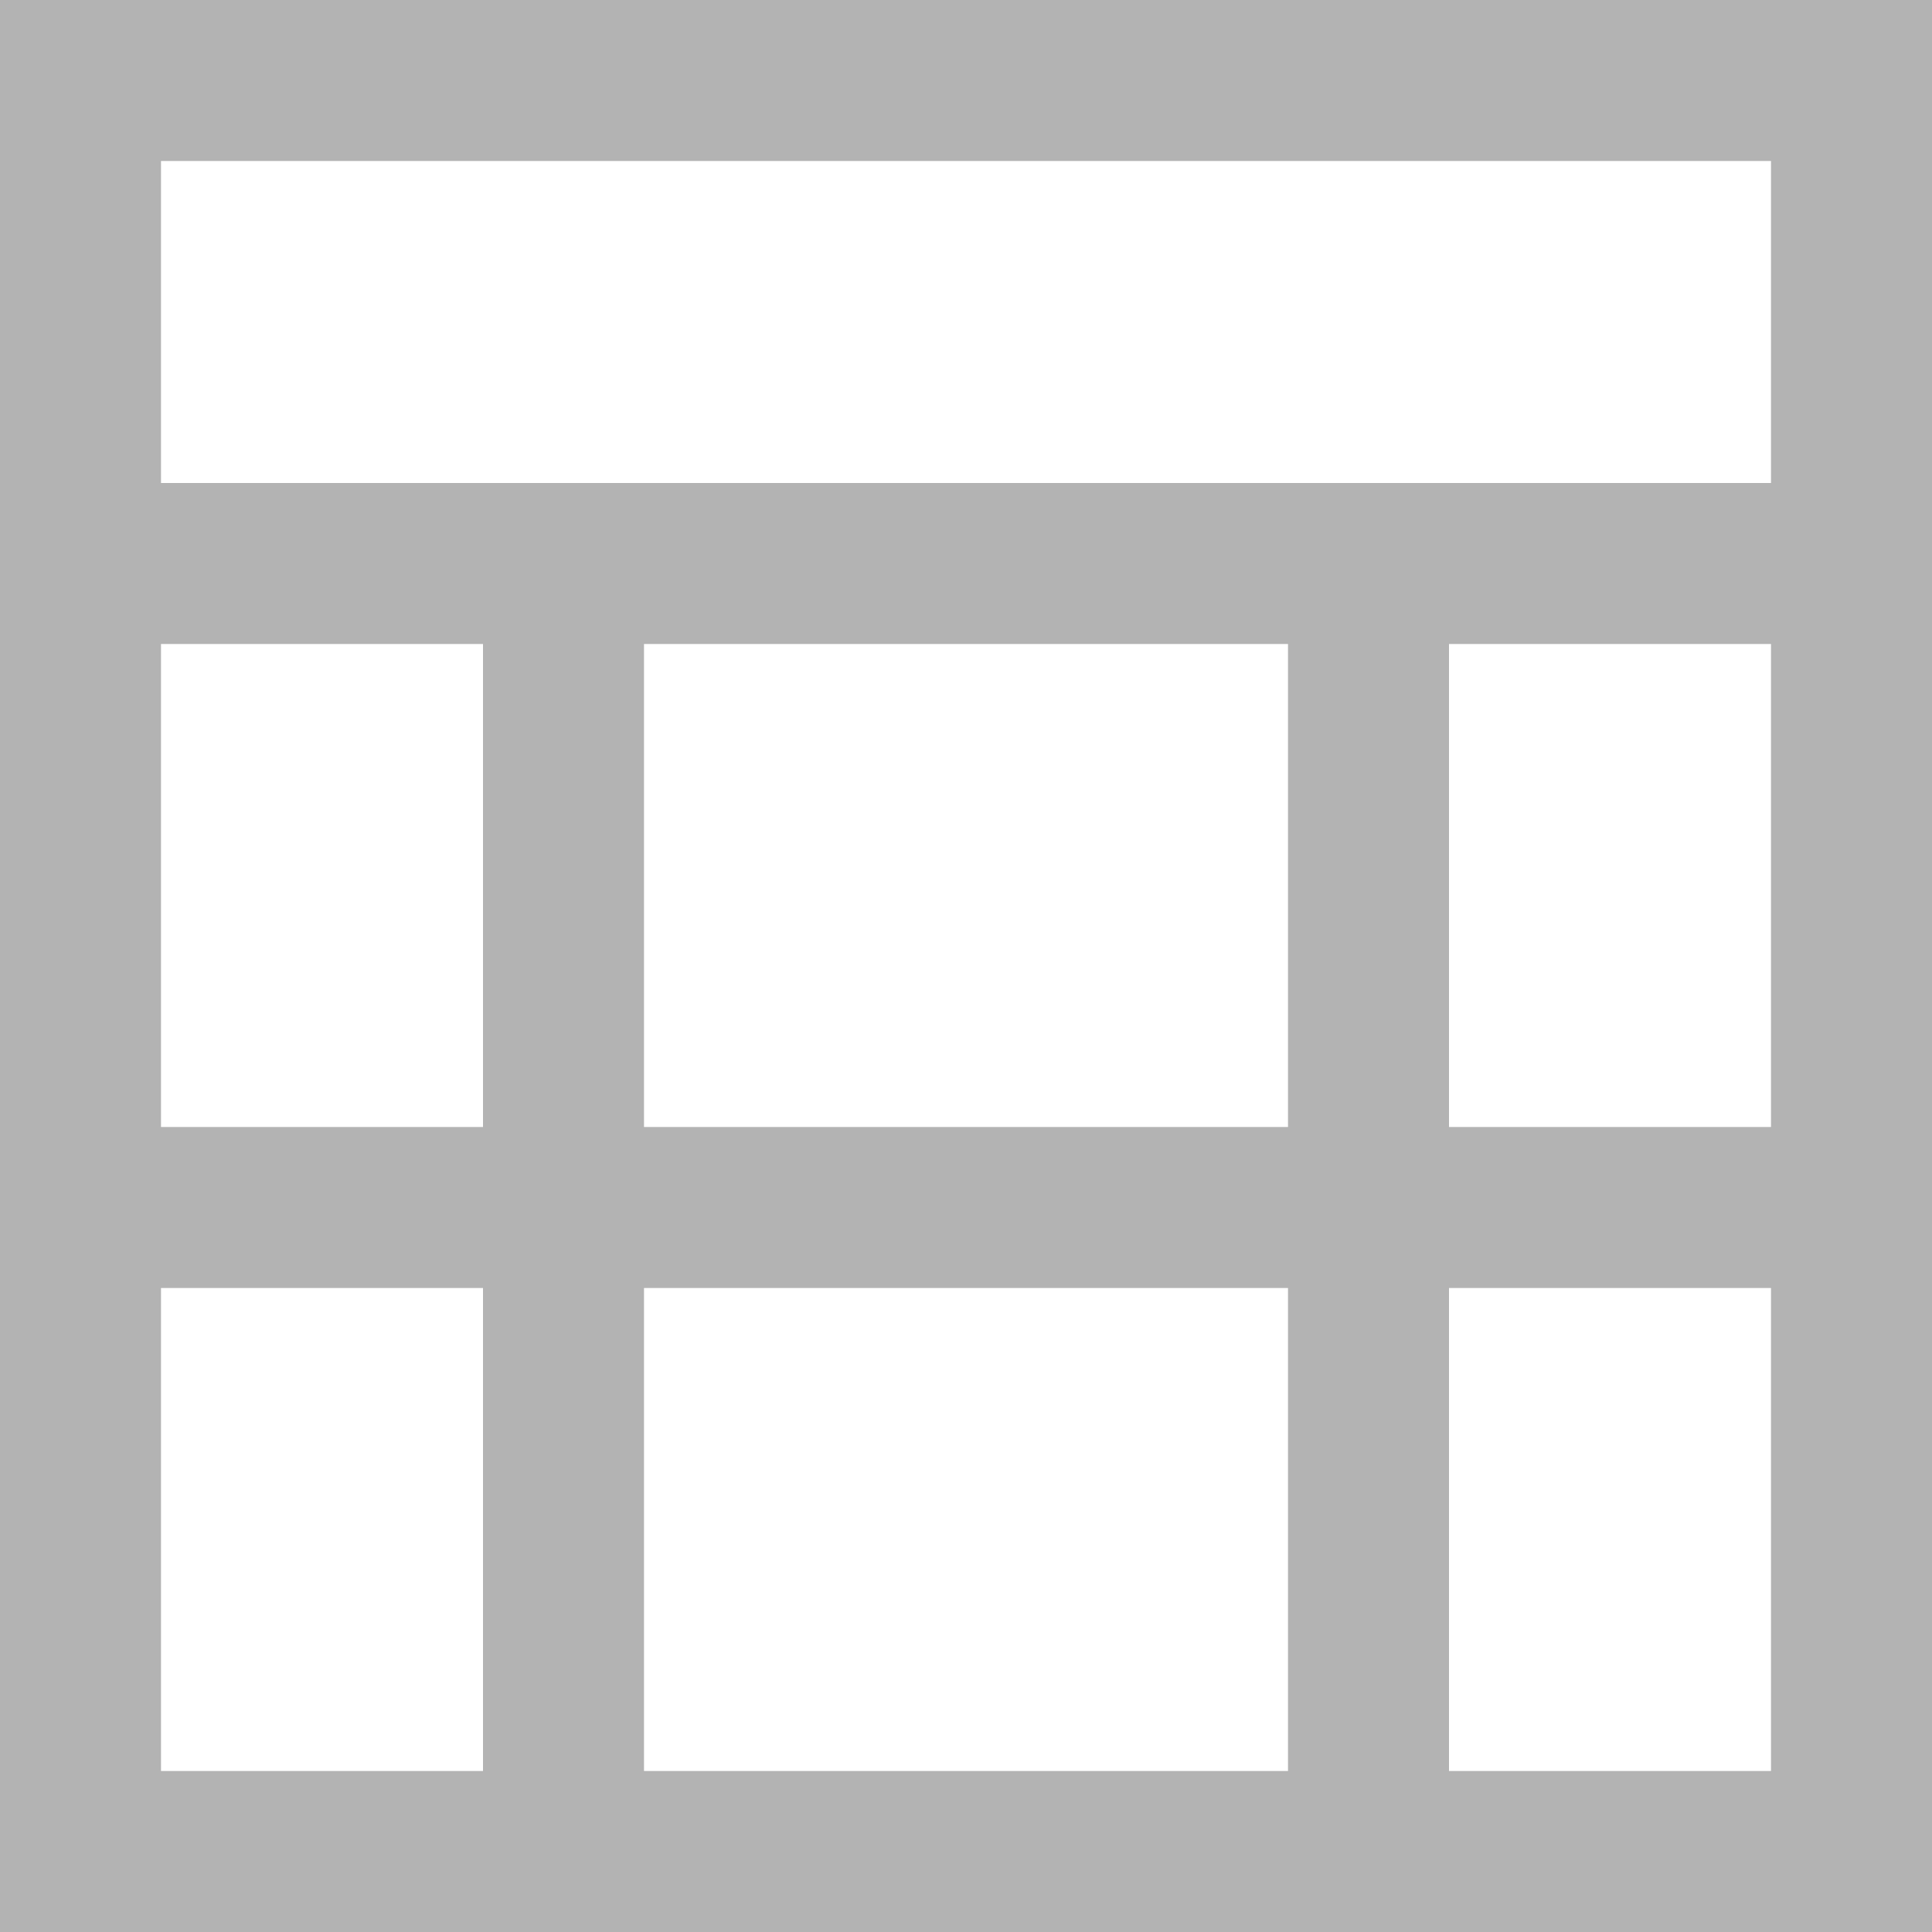 <?xml version="1.0" encoding="UTF-8"?>
<svg xmlns="http://www.w3.org/2000/svg" xmlns:xlink="http://www.w3.org/1999/xlink" width="12pt" height="12pt" viewBox="0 0 12 12" version="1.1">
<g id="surface1">
<path style=" stroke:none;fill-rule:nonzero;fill:rgb(70.196%,70.196%,70.196%);fill-opacity:1;" d="M 0 0 L 0 12 L 12 12 L 12 0 Z M 1 1 L 11 1 L 11 3 L 1 3 Z M 1 4 L 3 4 L 3 7 L 1 7 Z M 4 4 L 8 4 L 8 7 L 4 7 Z M 9 4 L 11 4 L 11 7 L 9 7 Z M 1 8 L 3 8 L 3 11 L 1 11 Z M 4 8 L 8 8 L 8 11 L 4 11 Z M 9 8 L 11 8 L 11 11 L 9 11 Z M 9 8 "/>
</g>
</svg>
